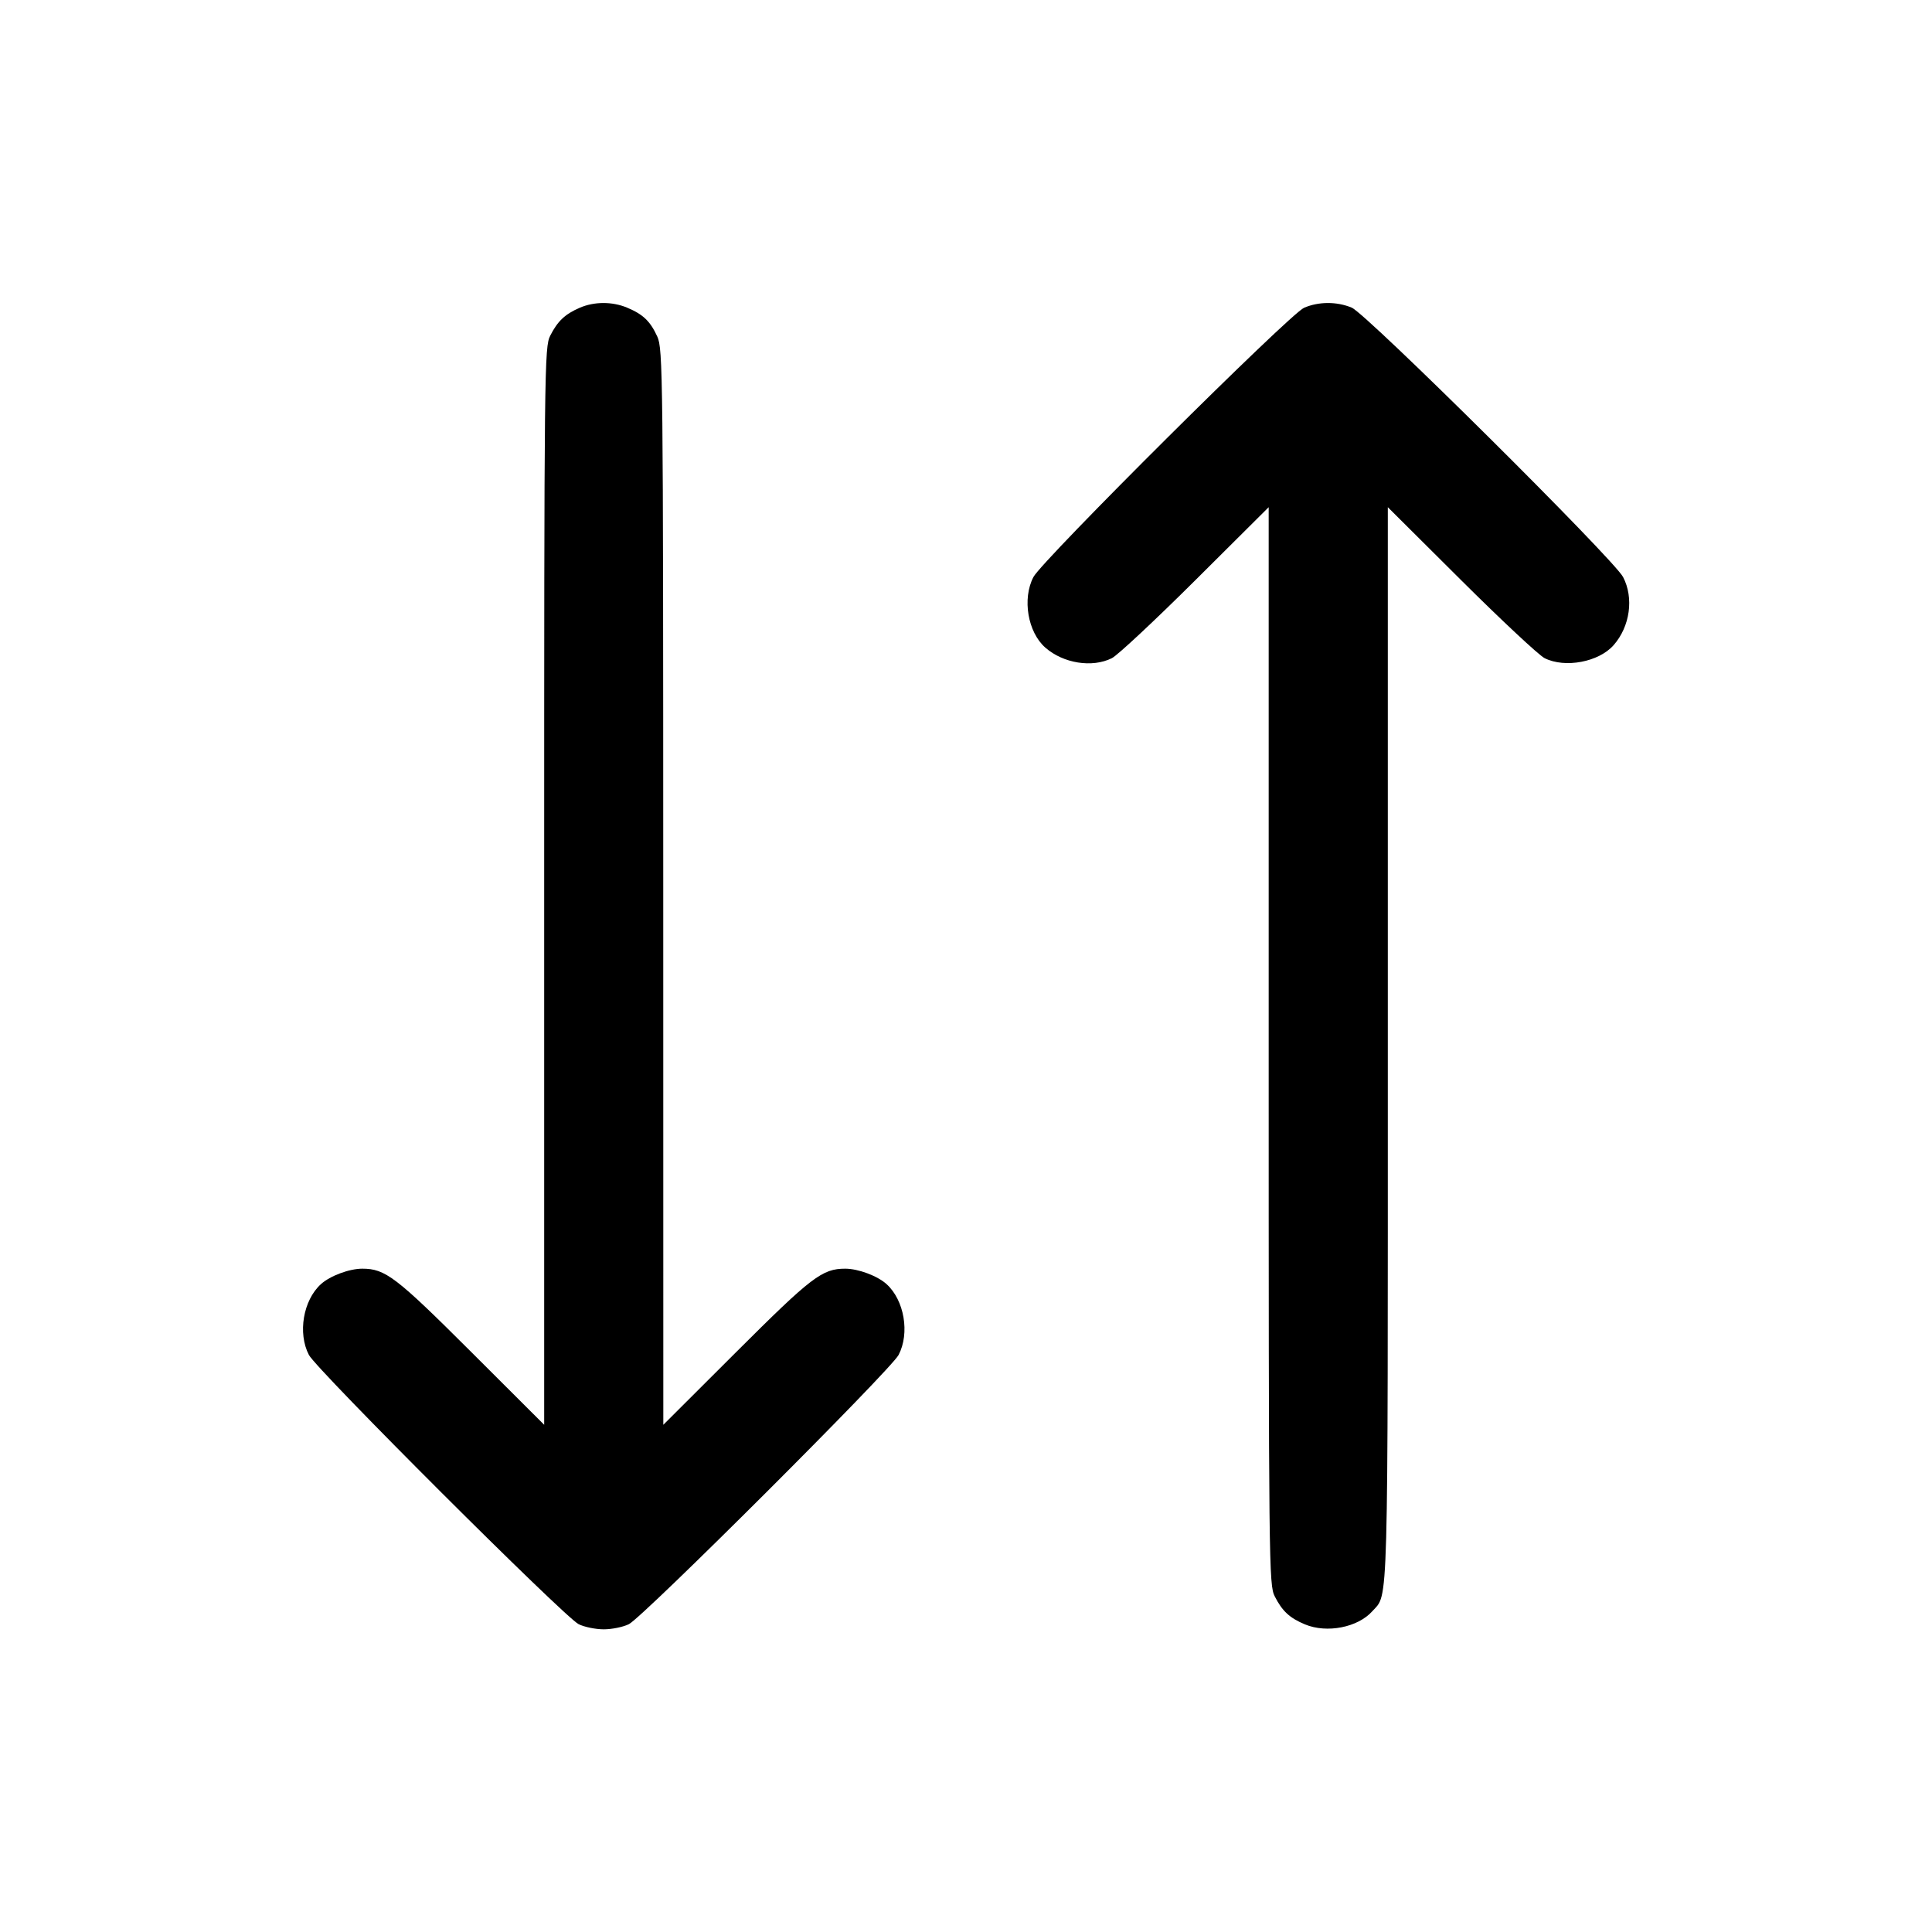 <svg fill="currentColor" viewBox="0 0 256 256" xmlns="http://www.w3.org/2000/svg"><path d="M76.813 40.782 C 74.863 41.628,73.895 42.542,72.915 44.463 C 72.131 45.998,72.107 48.225,72.107 117.420 L 72.107 188.793 62.400 179.105 C 52.451 169.176,51.051 168.107,48.000 168.107 C 46.284 168.107,43.738 169.057,42.530 170.150 C 40.172 172.282,39.428 176.651,40.931 179.537 C 41.951 181.496,74.788 214.272,76.672 215.212 C 77.423 215.587,78.921 215.893,80.000 215.893 C 81.079 215.893,82.577 215.587,83.328 215.212 C 85.212 214.272,118.049 181.496,119.069 179.537 C 120.572 176.651,119.828 172.282,117.470 170.150 C 116.262 169.057,113.716 168.107,112.000 168.107 C 108.949 168.107,107.549 169.176,97.600 179.105 L 87.893 188.793 87.884 117.543 C 87.875 49.318,87.841 46.221,87.091 44.587 C 86.159 42.557,85.207 41.647,83.091 40.763 C 81.125 39.941,78.735 39.949,76.813 40.782 M172.800 40.779 C 170.910 41.588,138.089 74.241,136.931 76.463 C 135.432 79.342,136.181 83.767,138.515 85.815 C 140.894 87.903,144.726 88.511,147.328 87.212 C 148.079 86.837,153.061 82.182,158.400 76.868 L 168.107 67.207 168.107 138.580 C 168.107 207.775,168.131 210.002,168.915 211.537 C 169.913 213.492,170.882 214.390,172.909 215.237 C 175.815 216.451,179.932 215.645,181.850 213.485 C 183.997 211.068,183.893 214.864,183.893 138.364 L 183.893 67.207 193.600 76.868 C 198.939 82.182,203.921 86.837,204.672 87.212 C 207.383 88.565,211.853 87.721,213.815 85.485 C 215.990 83.008,216.514 79.237,215.069 76.463 C 213.840 74.104,181.072 41.573,179.107 40.762 C 177.123 39.942,174.740 39.949,172.800 40.779 " stroke="none" fill-rule="evenodd"></path></svg>
